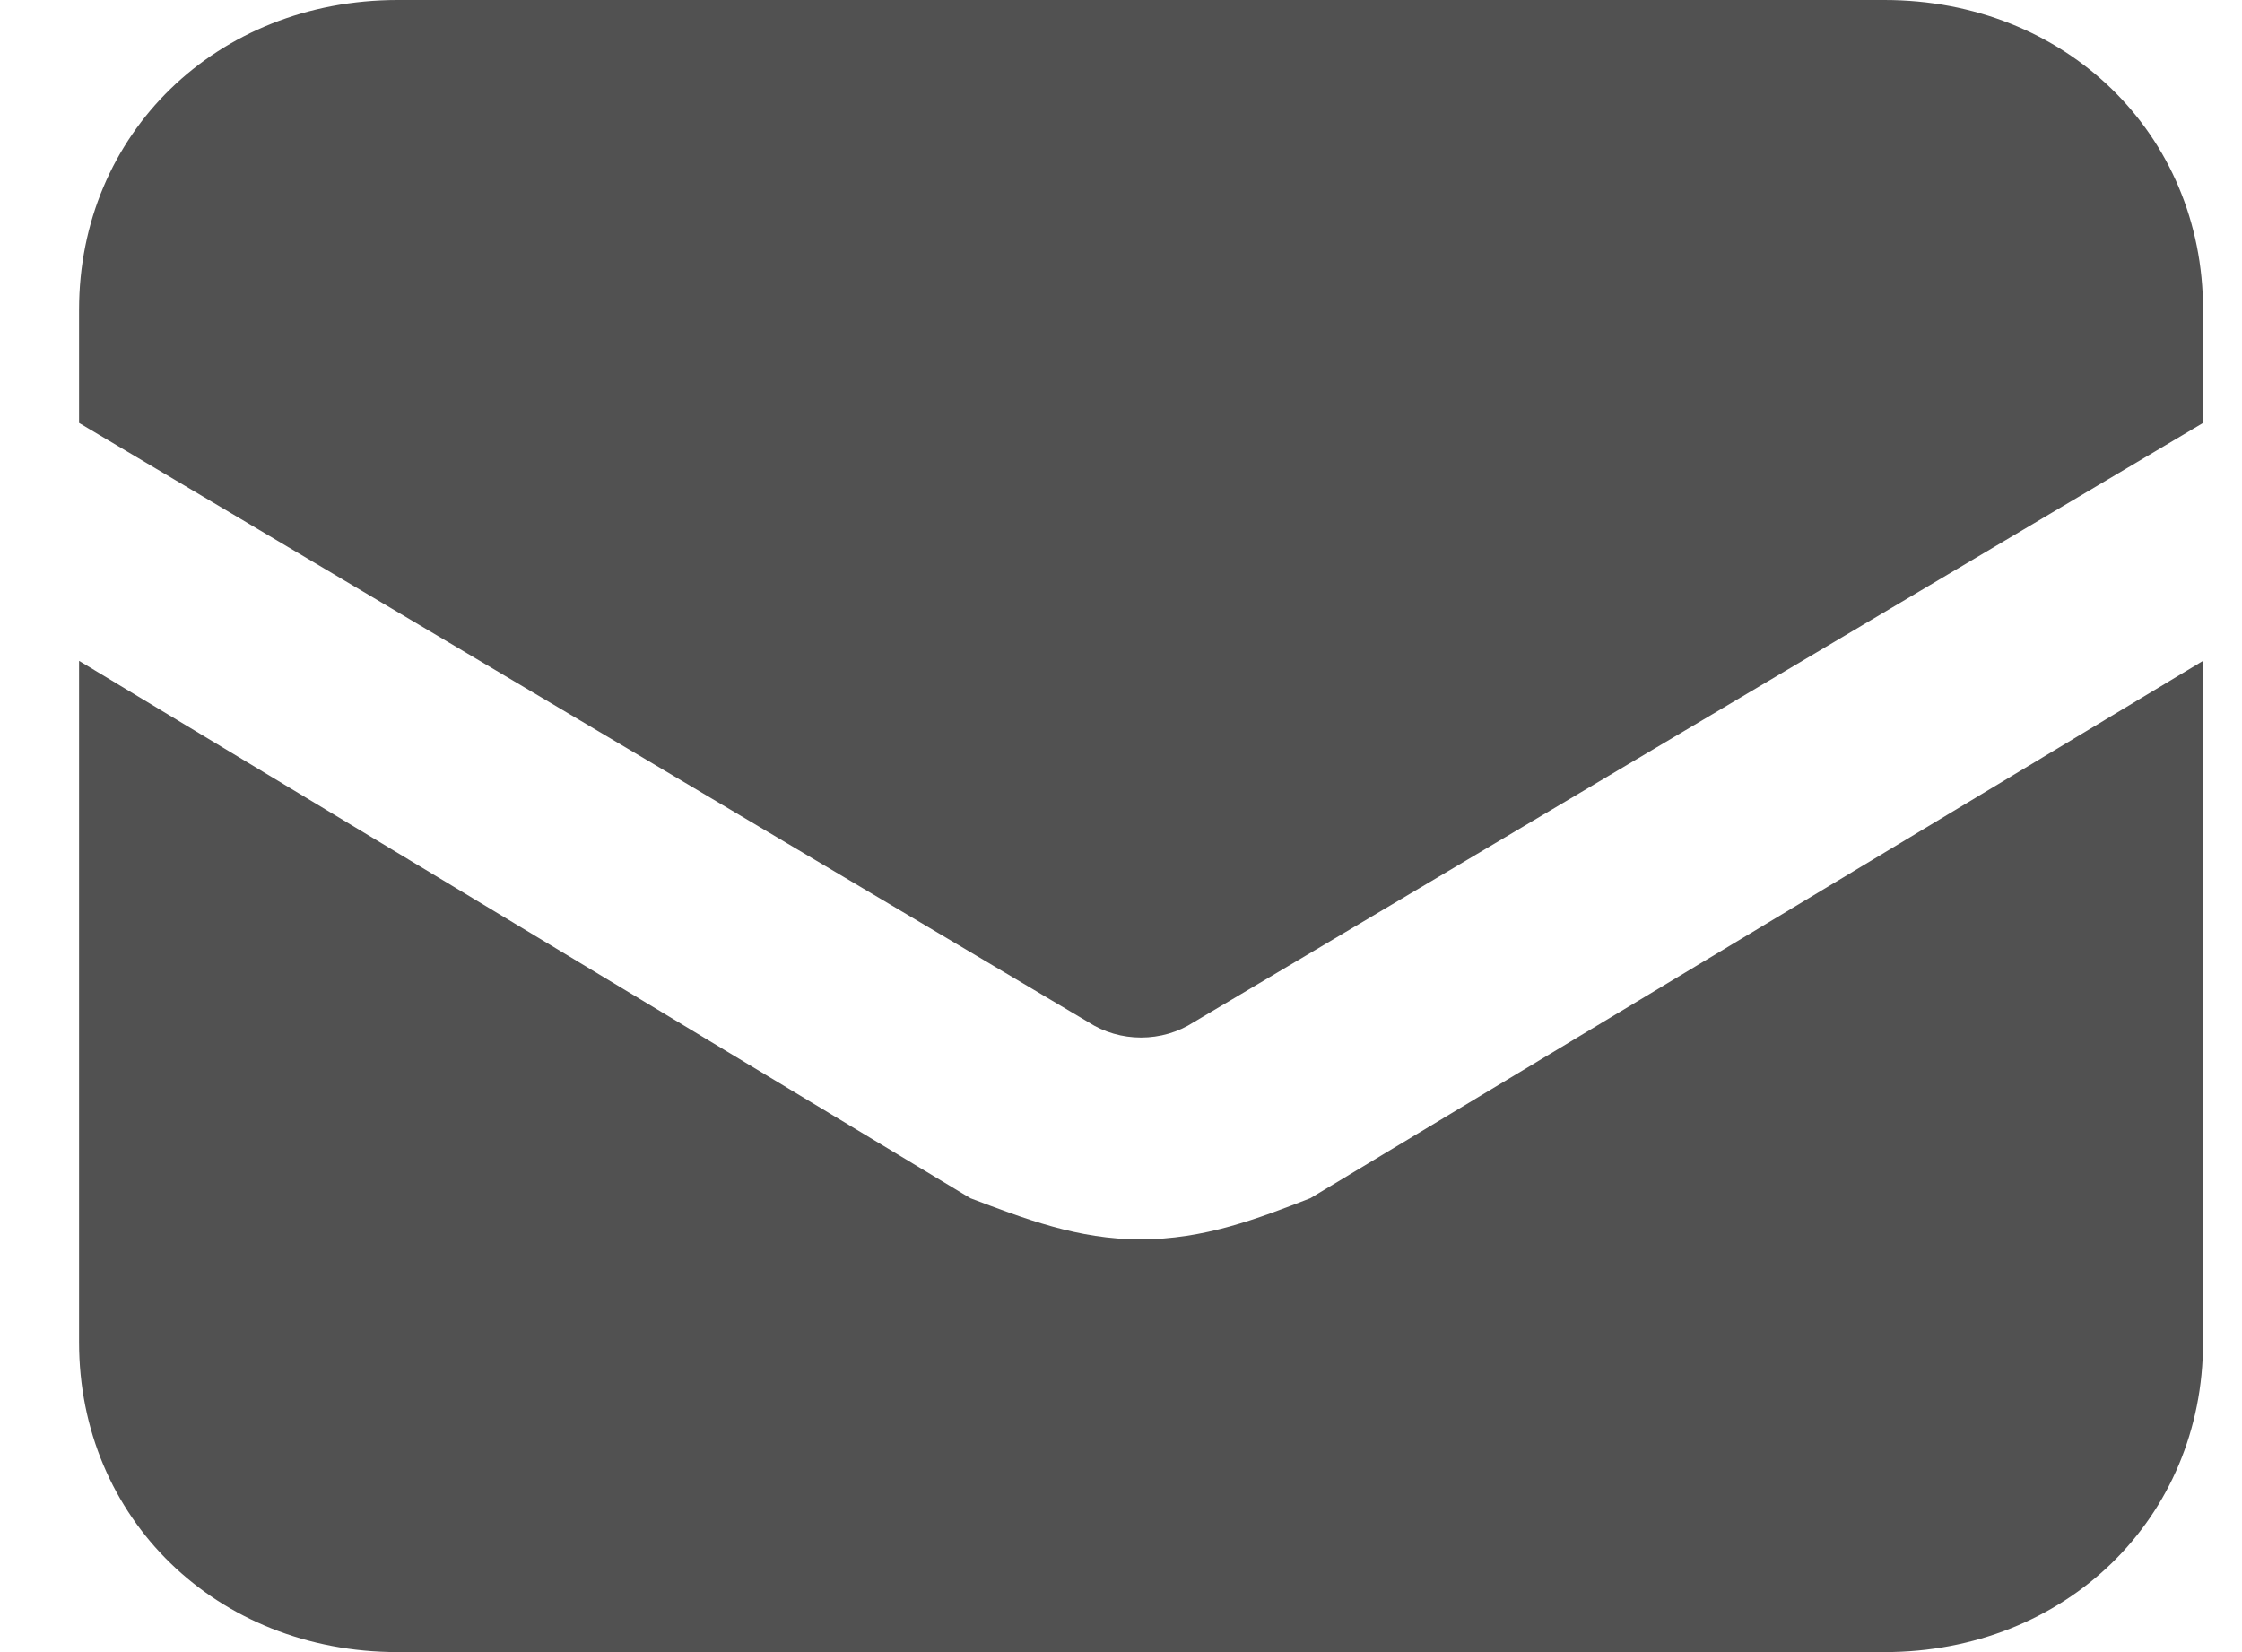 <svg width="19" height="14" viewBox="0 0 19 14" fill="none" xmlns="http://www.w3.org/2000/svg">
<path d="M9.67 10.503C9.132 10.503 8.684 10.328 8.224 10.154L0.67 5.6V11.374C0.67 12.867 1.836 14 3.371 14H15.969C17.504 14 18.67 12.867 18.67 11.374V5.6L11.104 10.154C10.656 10.328 10.208 10.503 9.659 10.503H9.67ZM15.969 0H3.371C1.836 0 0.67 1.133 0.67 2.626V3.584L9.222 8.661C9.491 8.836 9.849 8.836 10.118 8.661L18.67 3.584V2.626C18.67 1.133 17.504 0 15.969 0Z" fill="#515151"/>
</svg>
